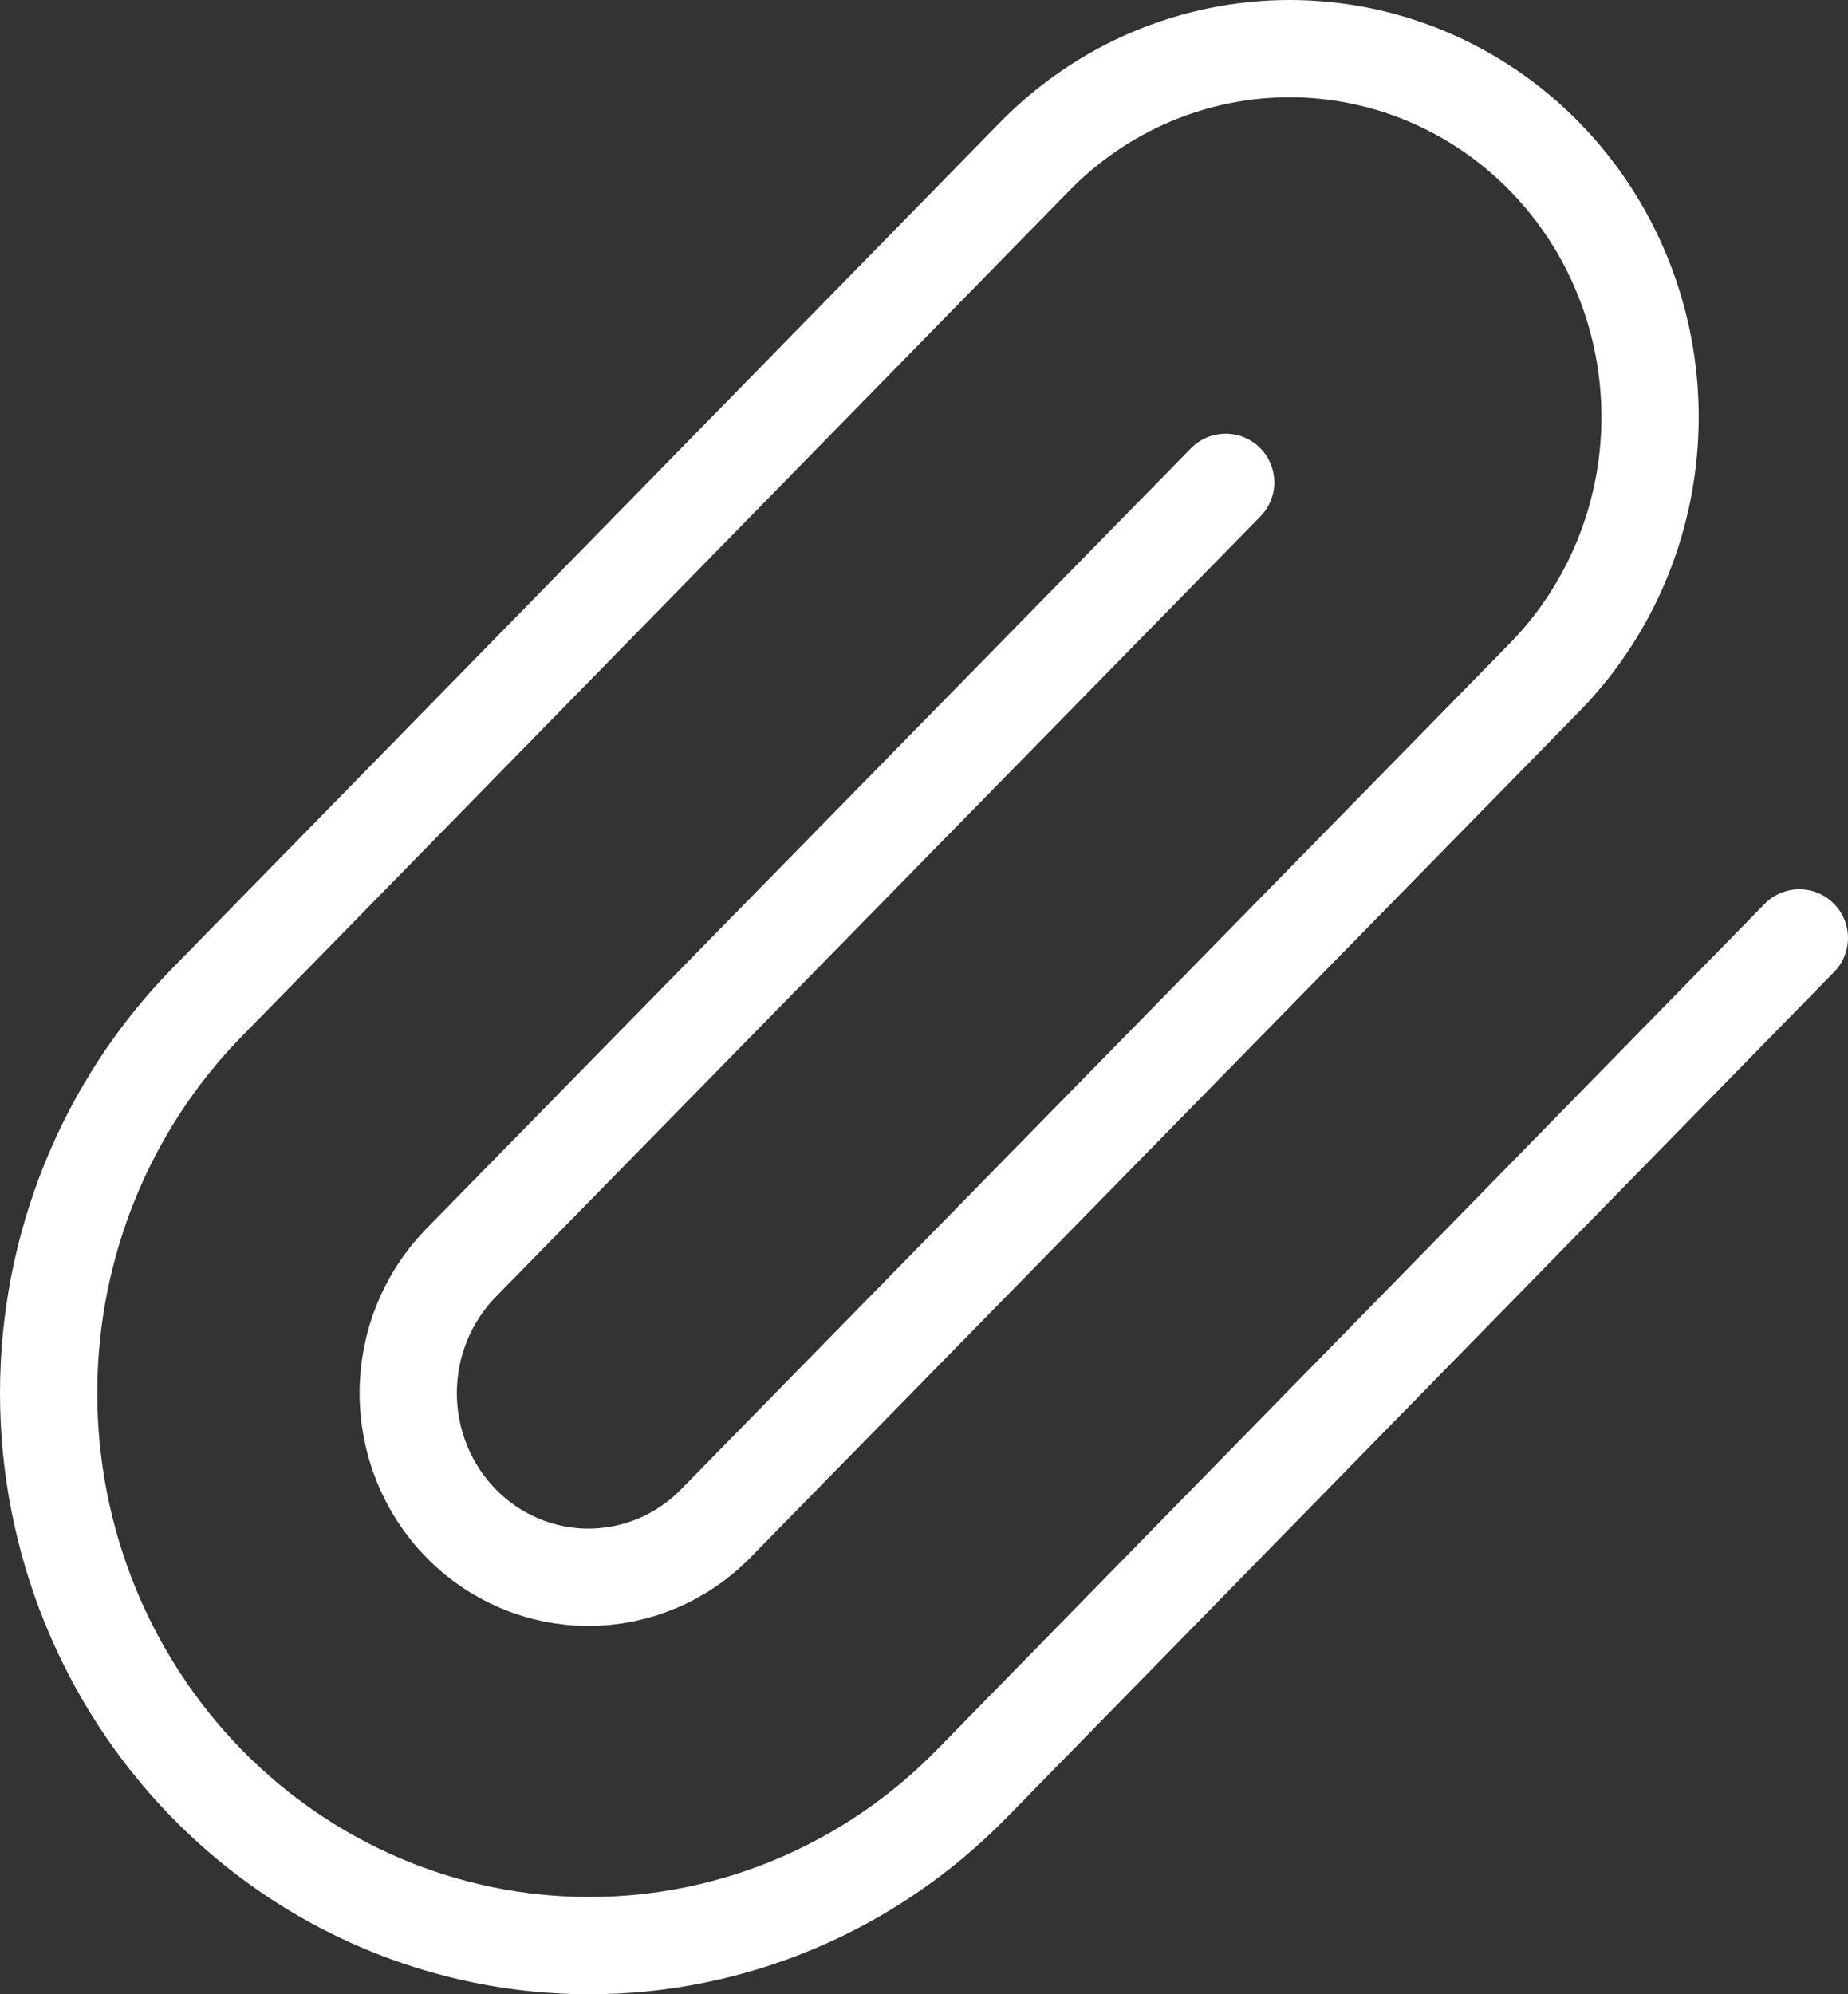 <svg width="38" height="41" viewBox="0 0 38 41" fill="none" xmlns="http://www.w3.org/2000/svg">
<rect x="0" y="0" width="38" height="41" fill="#333333" stroke="none"/>
<path d="M37 19.283L19.98 36.673C17.895 38.803 15.067 40 12.118 40C9.169 40 6.342 38.803 4.256 36.673C2.171 34.542 1 31.653 1 28.64C1 25.628 2.171 22.738 4.256 20.608L21.276 3.218C22.666 1.798 24.552 1 26.518 1C28.483 1 30.369 1.798 31.759 3.218C33.149 4.638 33.93 6.565 33.93 8.573C33.93 10.582 33.149 12.508 31.759 13.928L14.72 31.318C14.025 32.028 13.083 32.427 12.1 32.427C11.117 32.427 10.174 32.028 9.479 31.318C8.784 30.608 8.394 29.645 8.394 28.64C8.394 27.636 8.784 26.673 9.479 25.963L25.203 9.917" stroke="white" stroke-width="2" stroke-linecap="round" stroke-linejoin="round"/>
</svg>
